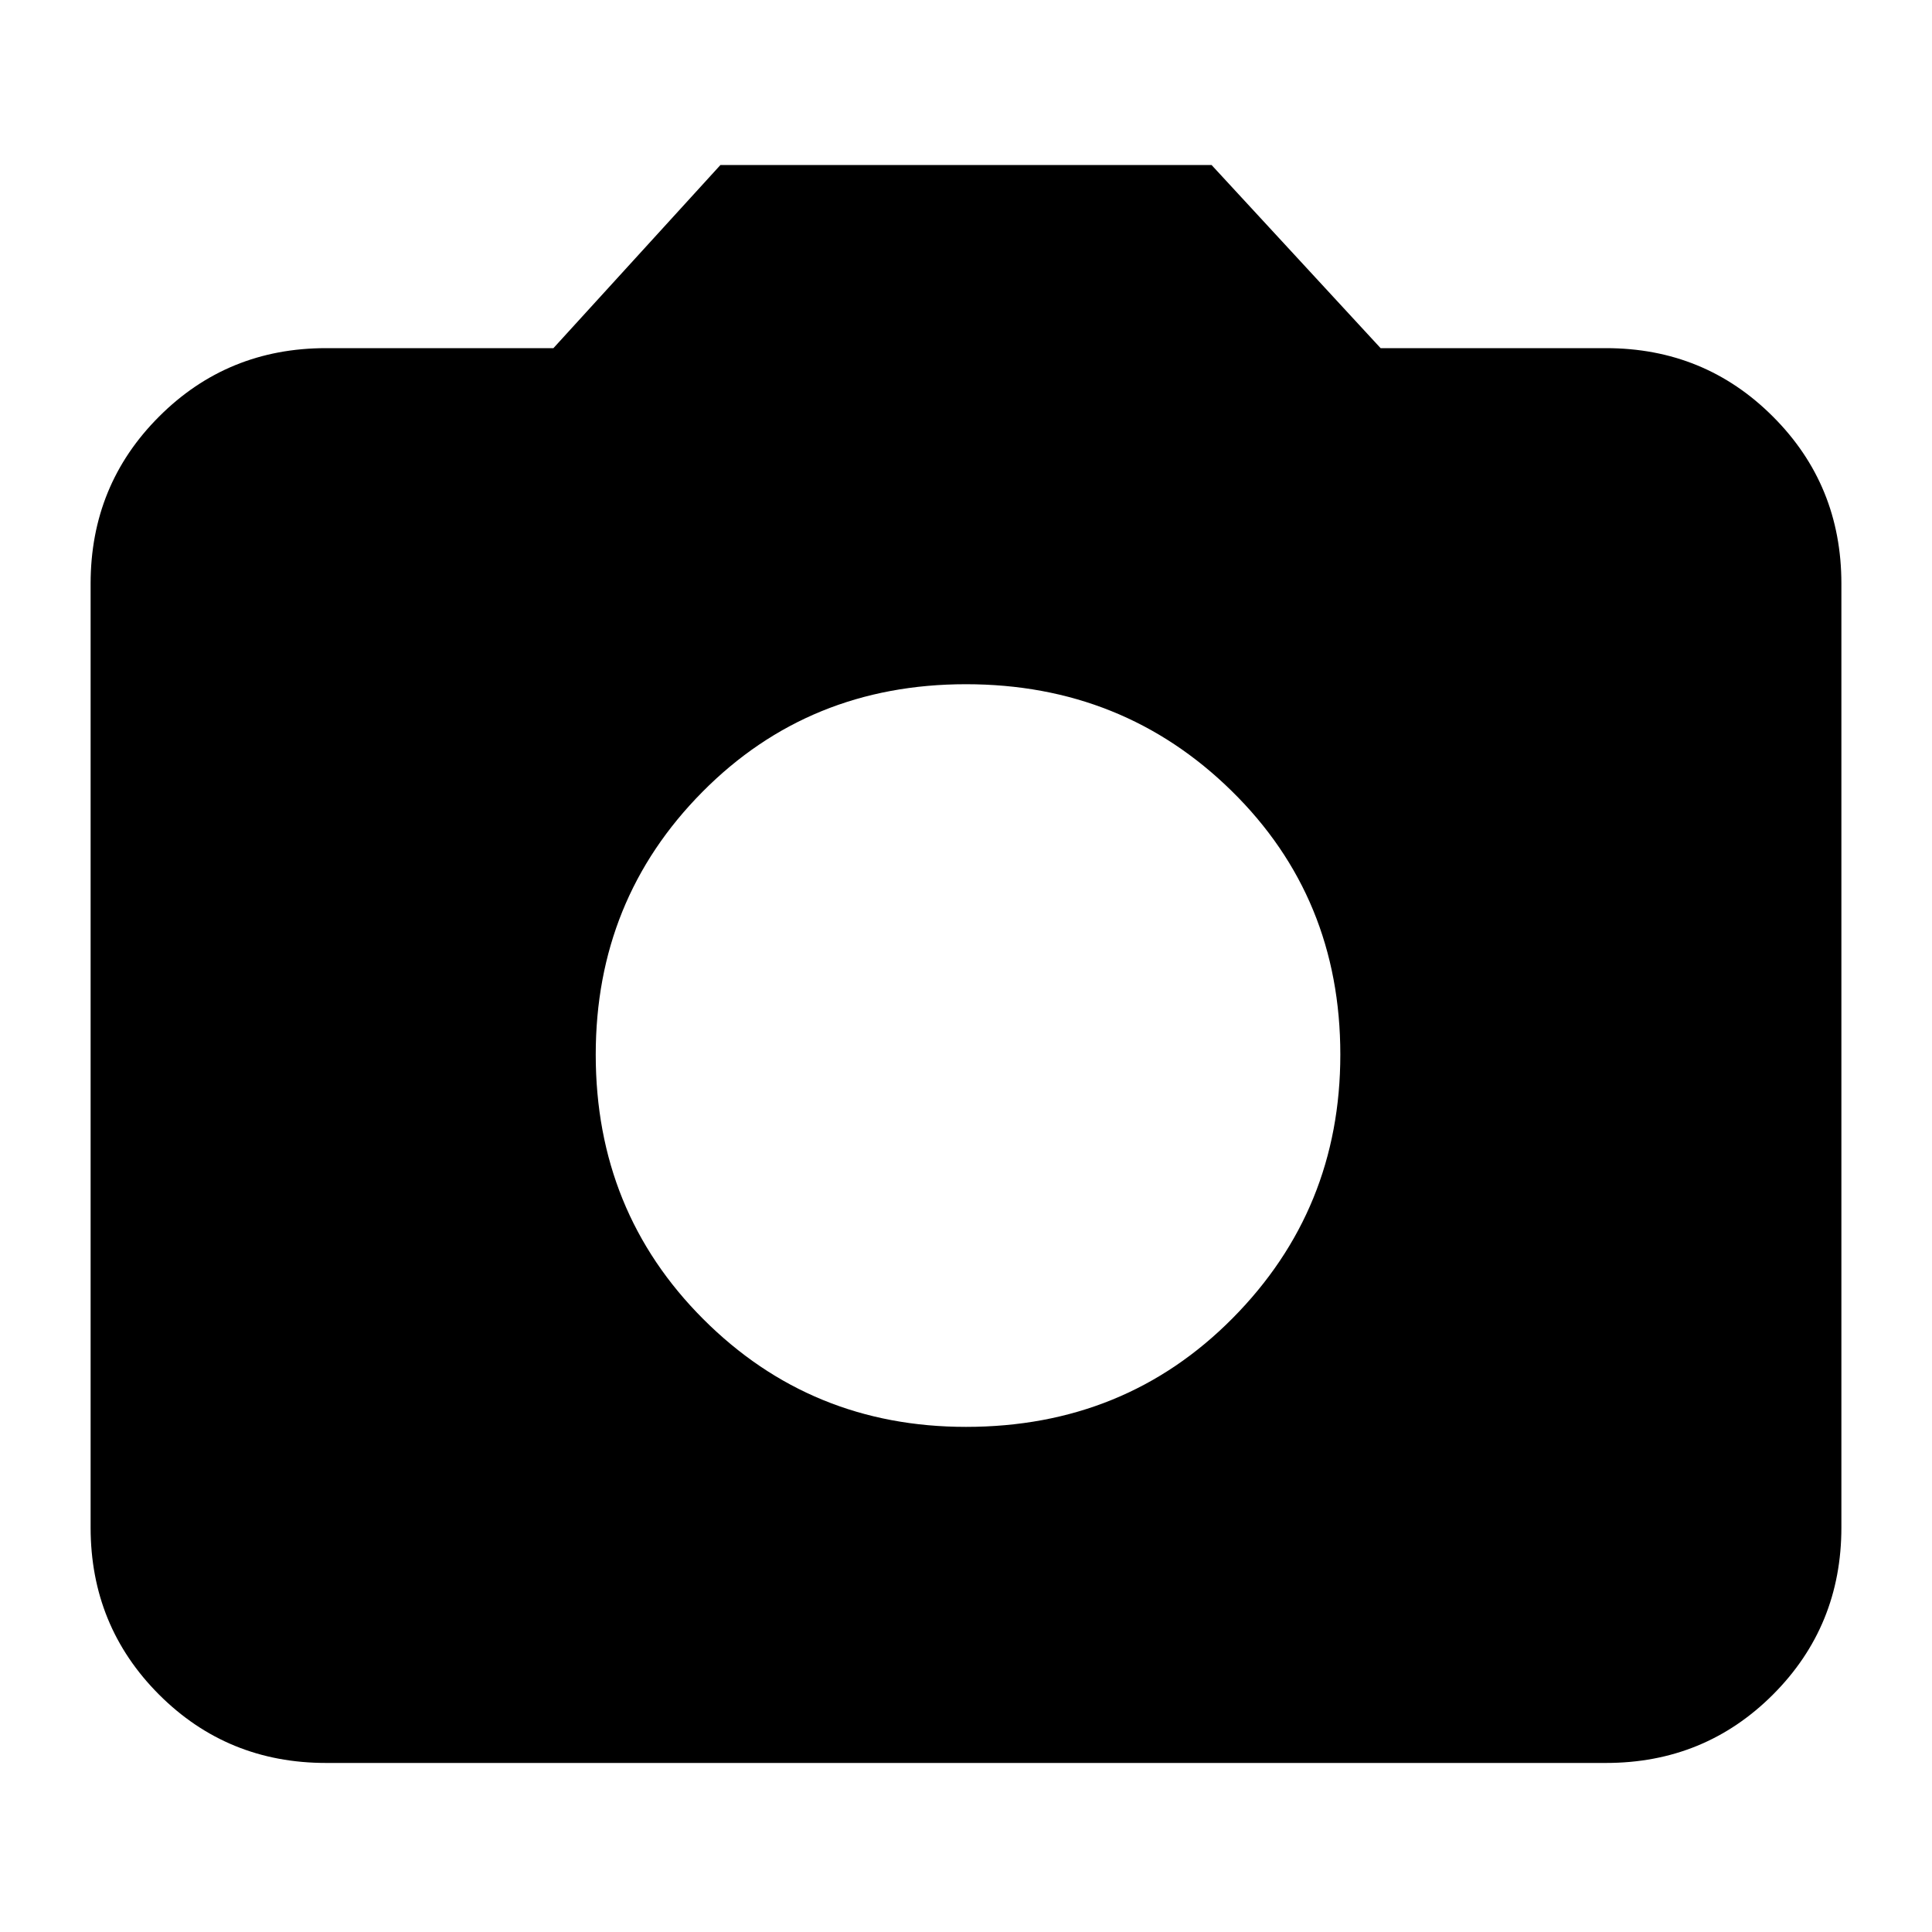 <svg xmlns="http://www.w3.org/2000/svg" height="20" width="20"><path d="M10 14.771q1.646 0 2.76-1.125 1.115-1.125 1.115-2.729 0-1.625-1.125-2.729Q11.625 7.083 10 7.083T7.271 8.198q-1.104 1.114-1.104 2.719 0 1.625 1.114 2.739Q8.396 14.771 10 14.771ZM3.375 18.25q-1.021 0-1.729-.708-.708-.709-.708-1.73v-9.77q0-1.021.708-1.729.708-.709 1.729-.709h2.354l1.729-1.896h5.084l1.75 1.896h2.333q1.021 0 1.729.709.708.708.708 1.729v9.77q0 1.021-.708 1.73-.708.708-1.729.708Z"/></svg>